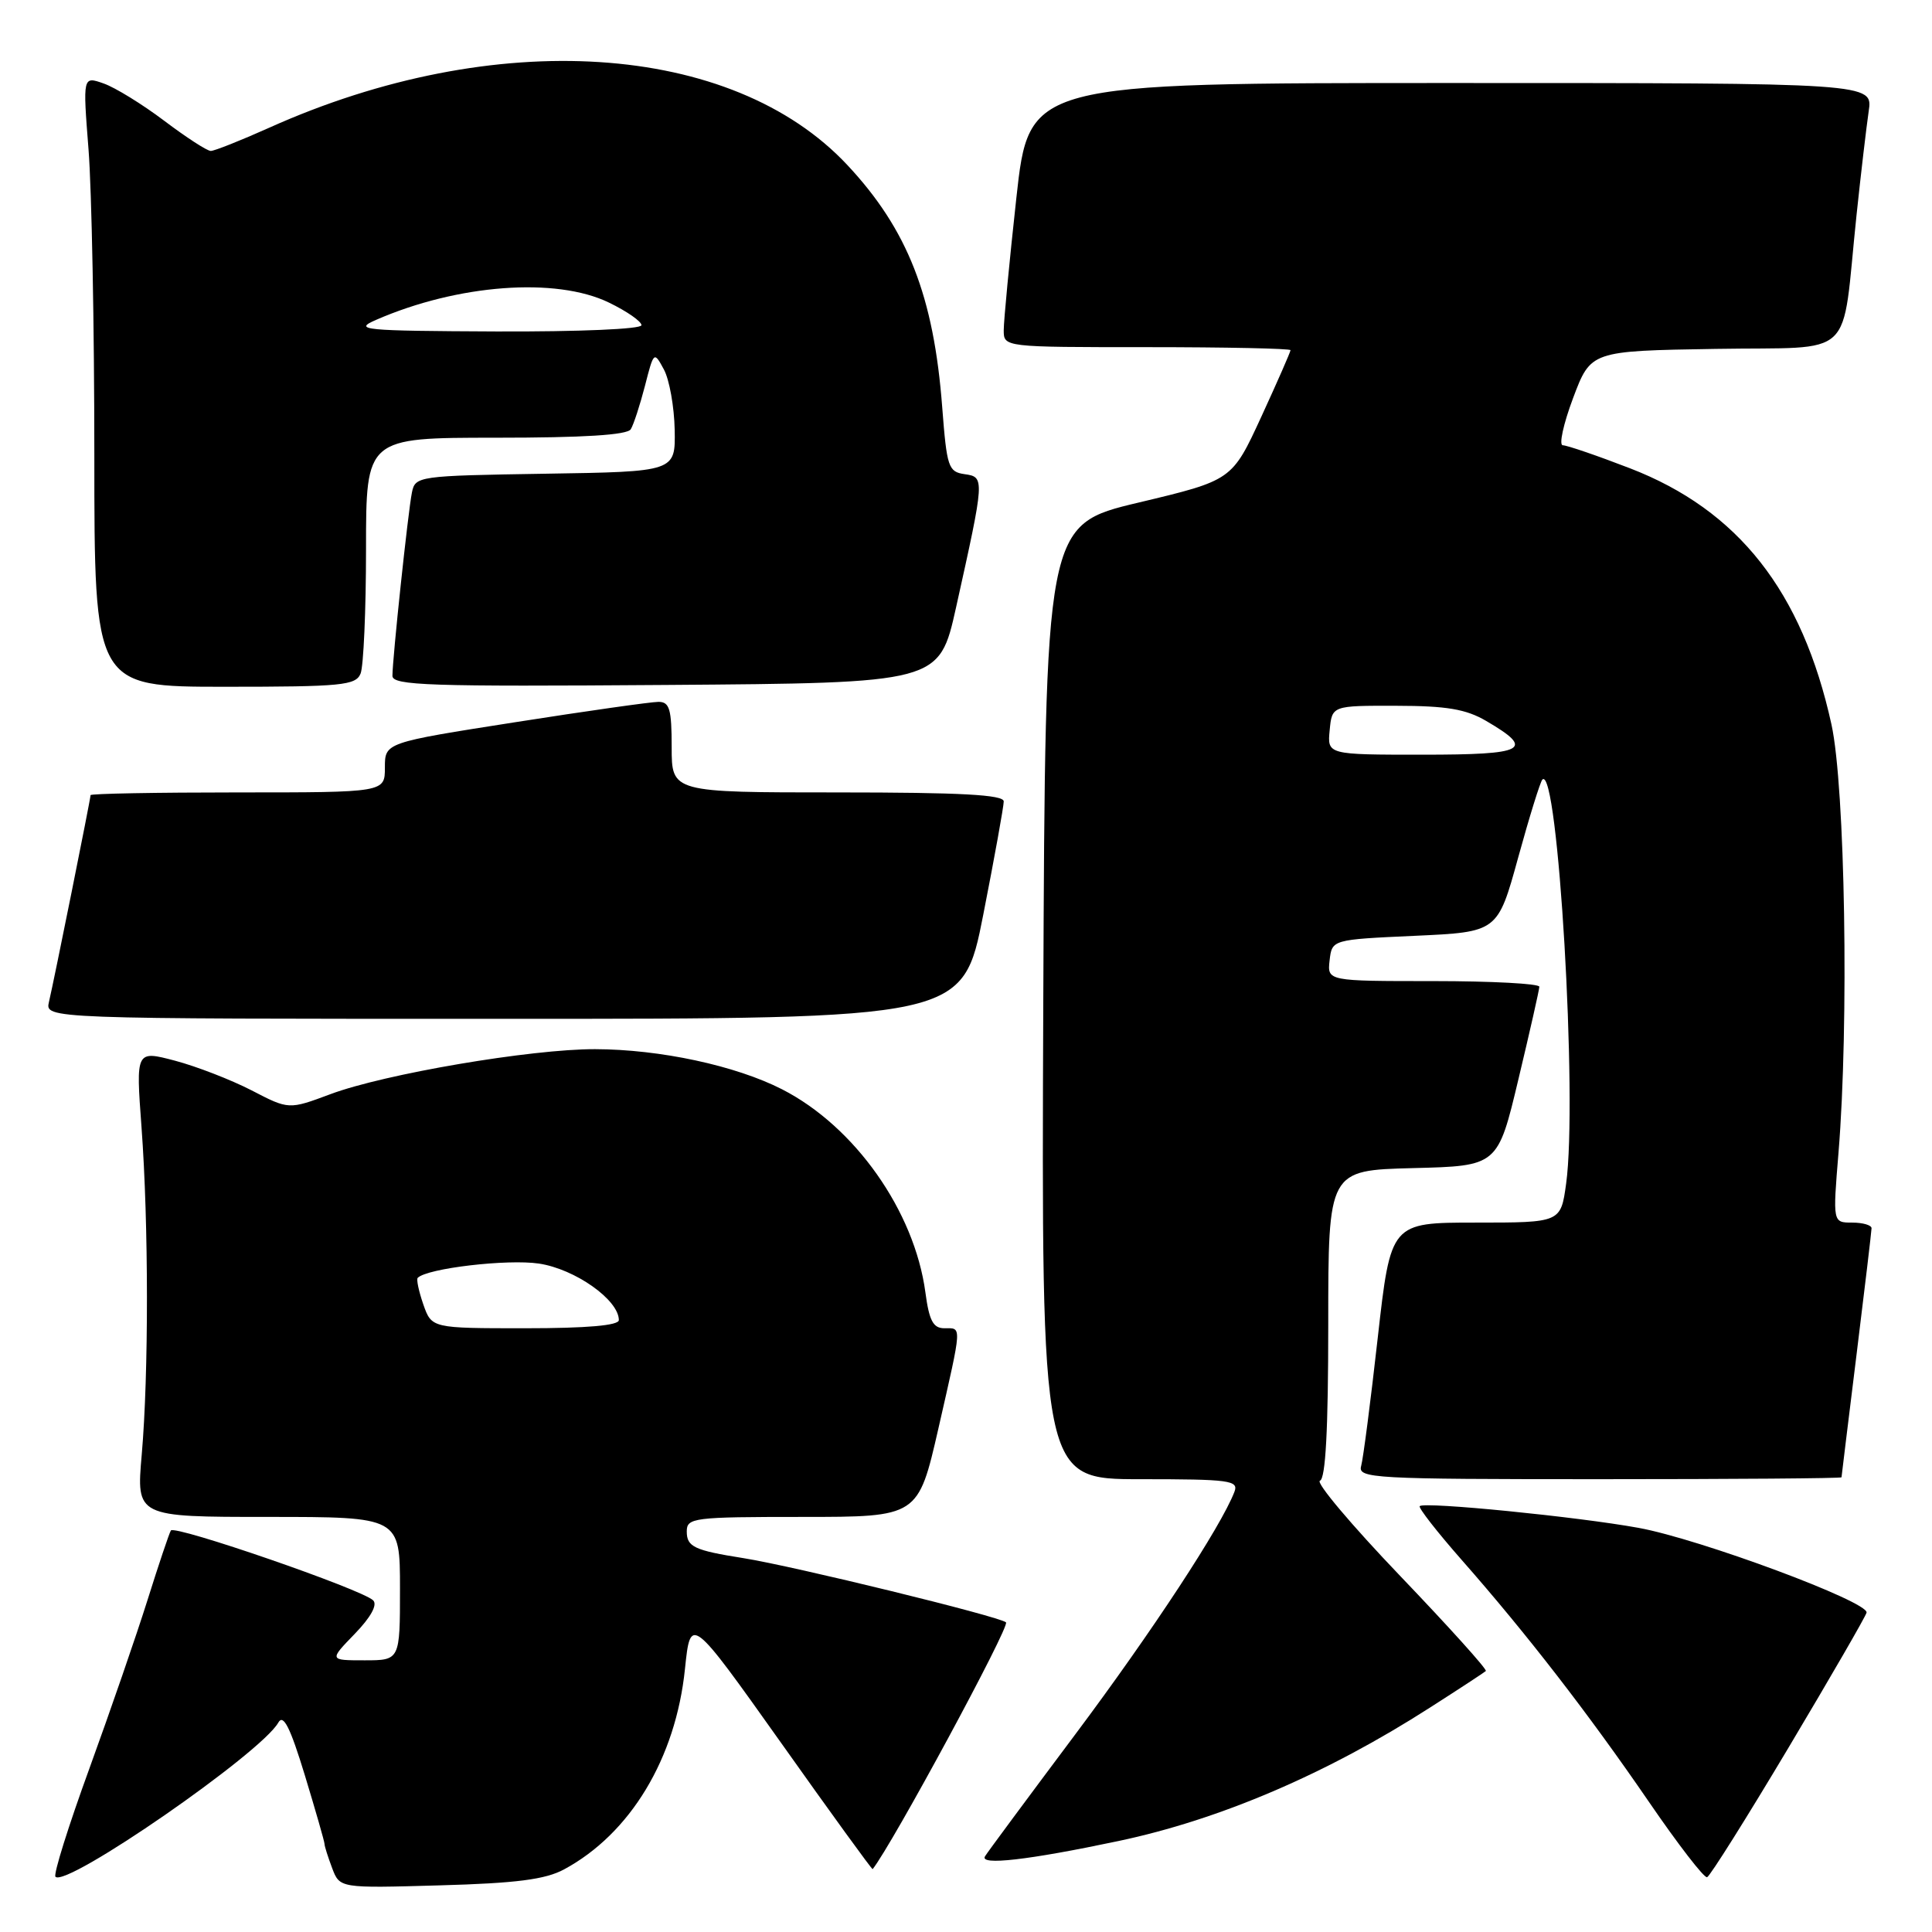 <?xml version="1.0" encoding="UTF-8" standalone="no"?>
<!DOCTYPE svg PUBLIC "-//W3C//DTD SVG 1.1//EN" "http://www.w3.org/Graphics/SVG/1.1/DTD/svg11.dtd" >
<svg xmlns="http://www.w3.org/2000/svg" xmlns:xlink="http://www.w3.org/1999/xlink" version="1.1" viewBox="0 0 256 256">
 <g >
 <path fill="currentColor"
d=" M 74.73 247.71 C 83.52 242.98 89.54 233.00 90.76 221.15 C 91.50 214.05 91.50 214.05 103.50 230.94 C 110.09 240.24 115.55 247.76 115.63 247.67 C 118.21 244.44 133.86 215.48 133.30 214.97 C 132.44 214.19 105.17 207.52 98.50 206.46 C 91.98 205.43 91.00 204.96 91.00 202.93 C 91.00 201.11 91.84 201.00 106.33 201.00 C 121.66 201.00 121.66 201.00 124.35 189.25 C 127.52 175.33 127.48 176.00 125.13 176.00 C 123.65 176.00 123.12 175.00 122.62 171.25 C 121.17 160.47 113.27 149.27 103.63 144.34 C 97.49 141.20 87.45 139.04 78.85 139.02 C 70.37 139.00 50.96 142.30 43.79 144.98 C 38.27 147.04 38.27 147.04 33.34 144.48 C 30.62 143.08 26.06 141.31 23.20 140.55 C 18.00 139.18 18.00 139.18 18.75 149.34 C 19.70 162.20 19.71 182.06 18.78 192.75 C 18.06 201.00 18.06 201.00 35.53 201.00 C 53.00 201.00 53.00 201.00 53.00 210.50 C 53.00 220.00 53.00 220.00 48.30 220.00 C 43.61 220.00 43.61 220.00 47.00 216.50 C 49.13 214.30 50.04 212.65 49.45 212.06 C 47.98 210.60 23.11 202.02 22.64 202.80 C 22.41 203.19 21.02 207.32 19.55 212.00 C 18.08 216.68 14.61 226.72 11.85 234.32 C 9.08 241.92 7.05 248.38 7.35 248.68 C 8.81 250.14 34.62 232.28 36.88 228.25 C 37.54 227.07 38.45 228.86 40.39 235.22 C 41.82 239.93 43.00 244.03 43.00 244.33 C 43.00 244.63 43.46 246.07 44.01 247.53 C 45.02 250.20 45.02 250.20 58.26 249.82 C 68.40 249.54 72.26 249.04 74.73 247.71 Z  M 237.02 231.52 C 242.59 222.18 247.23 214.15 247.33 213.68 C 247.61 212.24 225.28 203.94 217.12 202.45 C 209.07 200.98 188.77 198.96 188.12 199.57 C 187.91 199.77 190.42 202.99 193.70 206.72 C 202.29 216.48 210.48 227.07 218.50 238.77 C 222.35 244.39 225.81 248.88 226.20 248.74 C 226.58 248.61 231.45 240.86 237.02 231.52 Z  M 148.18 243.95 C 161.61 241.12 175.81 235.04 189.50 226.25 C 193.35 223.79 196.67 221.61 196.88 221.42 C 197.09 221.22 191.98 215.56 185.53 208.82 C 179.08 202.08 174.29 196.40 174.90 196.20 C 175.65 195.95 176.00 189.42 176.00 175.45 C 176.00 155.07 176.00 155.07 187.23 154.78 C 198.46 154.50 198.46 154.50 201.20 143.00 C 202.71 136.68 203.96 131.16 203.97 130.75 C 203.99 130.34 197.67 130.00 189.93 130.00 C 175.87 130.00 175.87 130.00 176.18 127.25 C 176.50 124.50 176.50 124.50 187.47 124.00 C 198.45 123.50 198.45 123.50 201.16 113.65 C 202.65 108.23 204.10 103.57 204.37 103.30 C 206.44 101.23 209.06 145.69 207.52 156.84 C 206.81 162.00 206.81 162.00 195.54 162.00 C 184.28 162.00 184.28 162.00 182.56 177.25 C 181.62 185.64 180.63 193.29 180.36 194.25 C 179.90 195.89 181.87 196.00 211.93 196.00 C 229.57 196.00 244.00 195.89 244.01 195.75 C 244.02 195.61 244.91 188.30 246.00 179.50 C 247.09 170.70 247.98 163.16 247.99 162.75 C 248.00 162.34 246.84 162.00 245.42 162.00 C 242.85 162.00 242.85 162.00 243.61 152.75 C 245.01 135.73 244.49 104.27 242.68 96.00 C 238.80 78.35 230.33 67.59 215.98 62.05 C 211.63 60.37 207.62 59.00 207.08 59.00 C 206.54 59.00 207.15 56.19 208.44 52.75 C 210.79 46.50 210.79 46.50 227.31 46.23 C 246.20 45.91 243.94 48.06 246.00 28.50 C 246.58 23.00 247.31 16.81 247.61 14.75 C 248.18 11.00 248.18 11.00 192.26 11.00 C 136.35 11.00 136.35 11.00 134.67 26.25 C 133.75 34.64 133.00 42.51 133.00 43.75 C 133.00 46.00 133.00 46.00 152.00 46.00 C 162.45 46.00 171.00 46.18 171.00 46.40 C 171.00 46.62 169.26 50.59 167.13 55.22 C 163.25 63.64 163.25 63.64 150.88 66.59 C 138.50 69.53 138.50 69.53 138.24 132.77 C 137.99 196.00 137.99 196.00 151.10 196.00 C 162.95 196.00 164.15 196.16 163.57 197.67 C 161.81 202.26 152.66 216.21 142.49 229.80 C 136.25 238.14 130.86 245.41 130.52 245.97 C 129.75 247.21 136.21 246.48 148.18 243.95 Z  M 130.29 121.19 C 131.78 113.60 133.00 106.85 133.00 106.19 C 133.00 105.31 127.37 105.00 111.00 105.00 C 89.00 105.00 89.00 105.00 89.00 99.00 C 89.00 93.95 88.72 93.00 87.25 93.00 C 86.29 93.00 77.74 94.21 68.25 95.70 C 51.00 98.40 51.00 98.40 51.00 101.70 C 51.00 105.00 51.00 105.00 31.50 105.00 C 20.77 105.00 12.00 105.16 12.00 105.36 C 12.00 105.85 7.16 129.91 6.49 132.75 C 5.96 135.00 5.96 135.00 66.77 135.00 C 127.57 135.00 127.57 135.00 130.29 121.19 Z  M 47.78 89.25 C 48.17 88.29 48.50 80.86 48.50 72.75 C 48.50 58.00 48.50 58.00 65.69 58.00 C 77.33 58.00 83.11 57.64 83.58 56.88 C 83.96 56.26 84.80 53.67 85.46 51.13 C 86.63 46.55 86.66 46.53 87.97 48.96 C 88.70 50.31 89.34 53.91 89.40 56.96 C 89.50 62.50 89.50 62.50 72.26 62.77 C 55.34 63.04 55.02 63.09 54.58 65.27 C 54.07 67.79 52.00 87.29 52.00 89.55 C 52.00 90.83 56.83 90.99 88.23 90.76 C 124.45 90.50 124.45 90.50 126.68 80.50 C 130.49 63.35 130.50 63.21 127.82 62.83 C 125.66 62.52 125.46 61.91 124.85 53.98 C 123.73 39.24 120.27 30.41 112.28 21.87 C 96.99 5.52 65.56 3.49 35.66 16.93 C 31.89 18.62 28.41 20.00 27.93 20.00 C 27.44 20.00 24.67 18.20 21.77 16.01 C 18.87 13.82 15.25 11.59 13.73 11.06 C 10.97 10.09 10.97 10.09 11.73 19.80 C 12.15 25.13 12.50 43.34 12.50 60.25 C 12.50 91.00 12.50 91.00 29.78 91.00 C 45.30 91.00 47.14 90.82 47.78 89.25 Z  M 56.09 172.84 C 55.49 171.10 55.15 169.51 55.35 169.32 C 56.62 168.05 67.24 166.81 71.41 167.43 C 76.21 168.15 82.00 172.25 82.00 174.92 C 82.00 175.63 77.79 176.00 69.60 176.00 C 57.20 176.00 57.20 176.00 56.09 172.84 Z  M 176.19 96.75 C 176.50 93.50 176.50 93.50 185.01 93.52 C 191.68 93.53 194.25 93.96 196.93 95.53 C 203.45 99.34 202.21 100.00 188.52 100.00 C 175.87 100.00 175.87 100.00 176.19 96.75 Z  M 49.82 42.39 C 60.63 37.67 73.67 36.69 80.68 40.09 C 83.06 41.24 85.00 42.59 85.00 43.09 C 85.00 43.61 76.72 43.96 65.75 43.92 C 48.04 43.84 46.77 43.72 49.82 42.39 Z "/>
</g>
</svg>